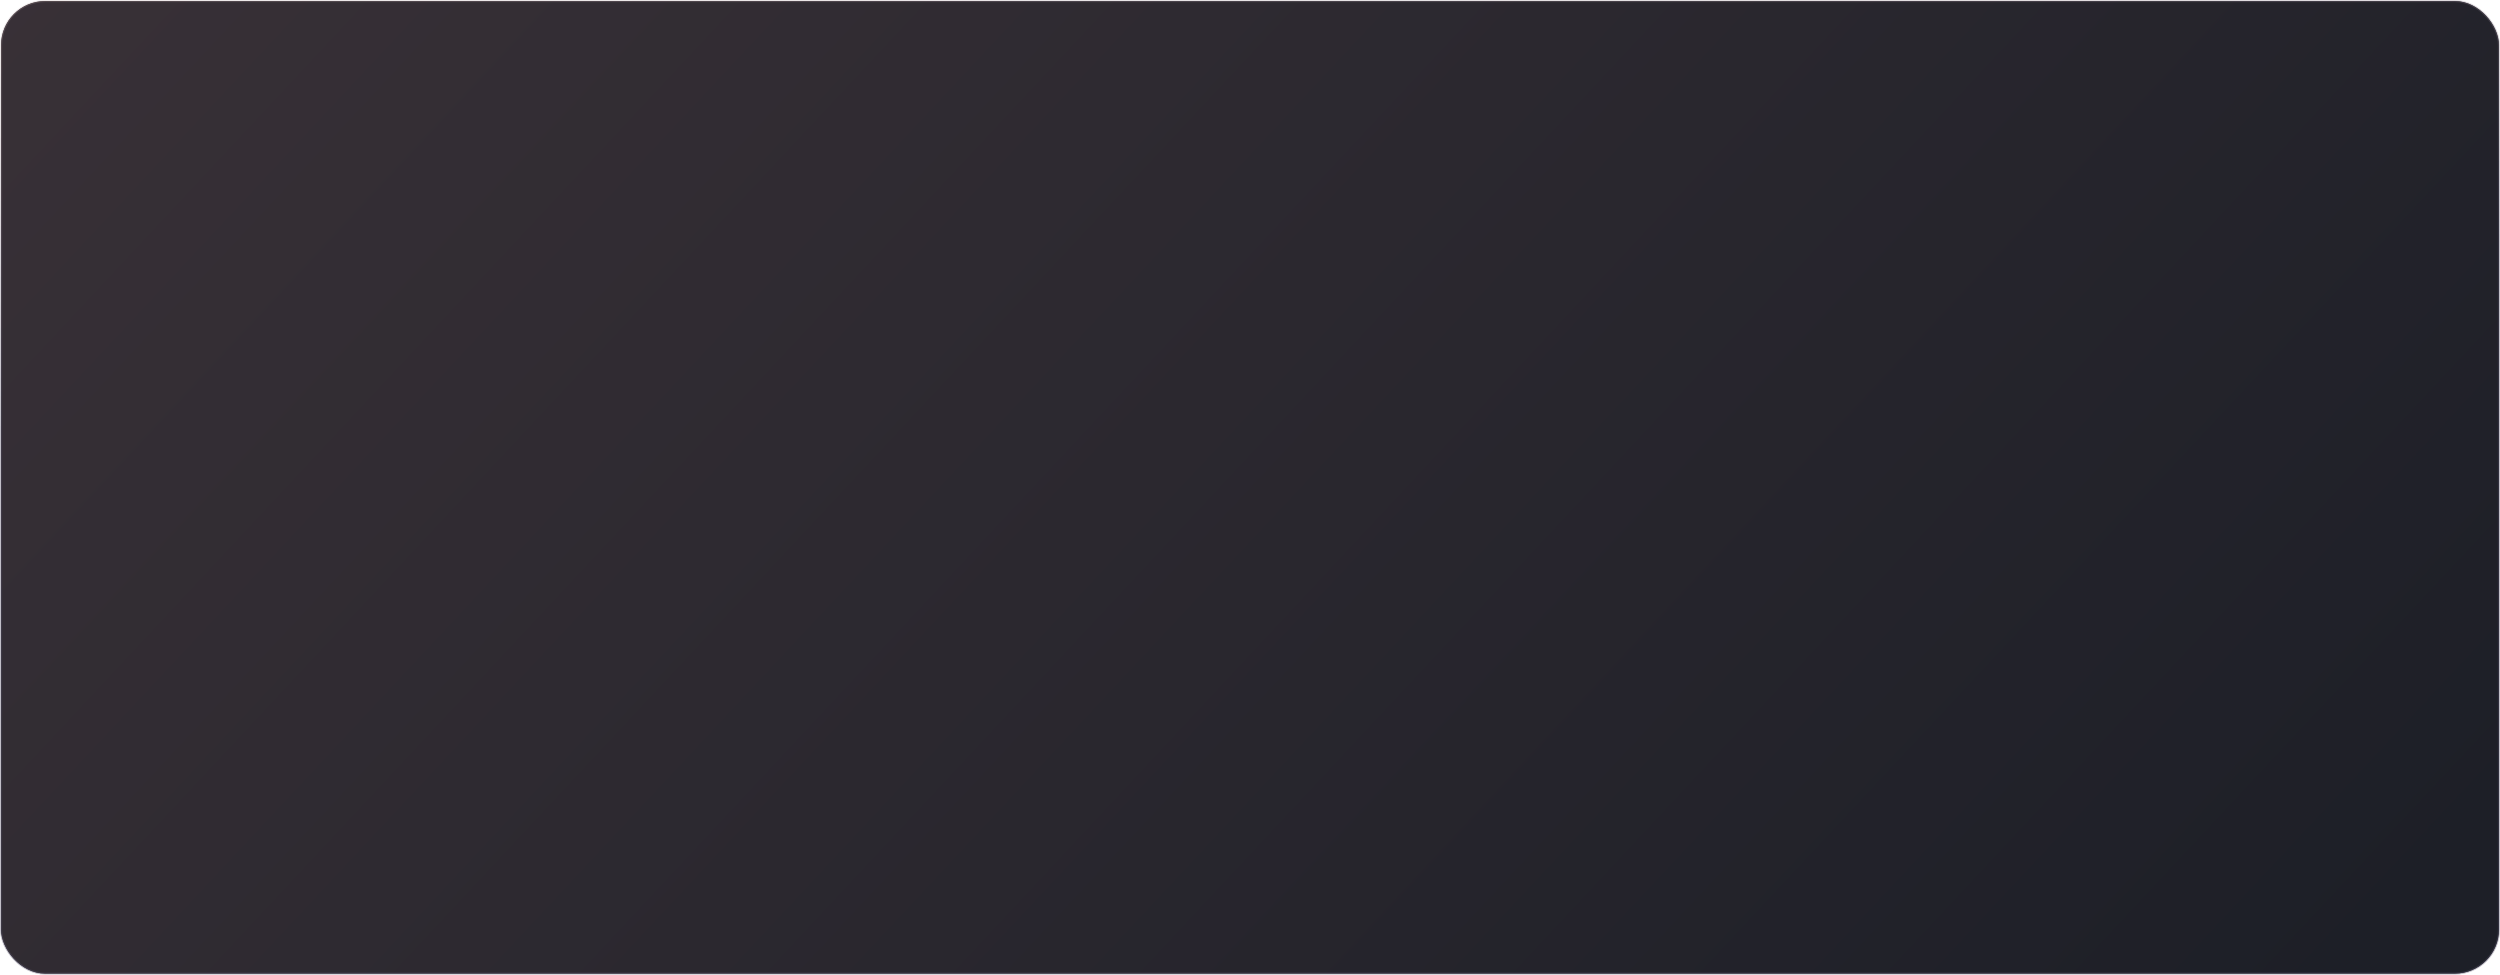 <?xml version="1.0" encoding="UTF-8"?> <svg xmlns="http://www.w3.org/2000/svg" width="1162" height="453" viewBox="0 0 1162 453" fill="none"> <rect x="0.5" y="0.5" width="1161" height="452" rx="20.5" fill="url(#paint0_linear_2886_96)"></rect> <rect x="0.5" y="0.5" width="1161" height="452" rx="20.5" fill="url(#paint1_linear_2886_96)"></rect> <rect x="0.5" y="0.5" width="1161" height="452" rx="20.5" stroke="url(#paint2_linear_2886_96)"></rect> <defs> <linearGradient id="paint0_linear_2886_96" x1="639.5" y1="206.38" x2="624.479" y2="-68.313" gradientUnits="userSpaceOnUse"> <stop stop-color="#141516"></stop> <stop offset="1" stop-color="#332E34"></stop> </linearGradient> <linearGradient id="paint1_linear_2886_96" x1="-50" y1="-181.357" x2="876.756" y2="684.329" gradientUnits="userSpaceOnUse"> <stop stop-color="#3C3339"></stop> <stop offset="1" stop-color="#1D1F27"></stop> </linearGradient> <linearGradient id="paint2_linear_2886_96" x1="333" y1="-172.87" x2="359.343" y2="170.267" gradientUnits="userSpaceOnUse"> <stop stop-color="#FFDACE" stop-opacity="0.12"></stop> <stop offset="1" stop-color="#524E67" stop-opacity="0.35"></stop> <stop offset="1" stop-color="#524E67" stop-opacity="0.36"></stop> </linearGradient> </defs> </svg> 